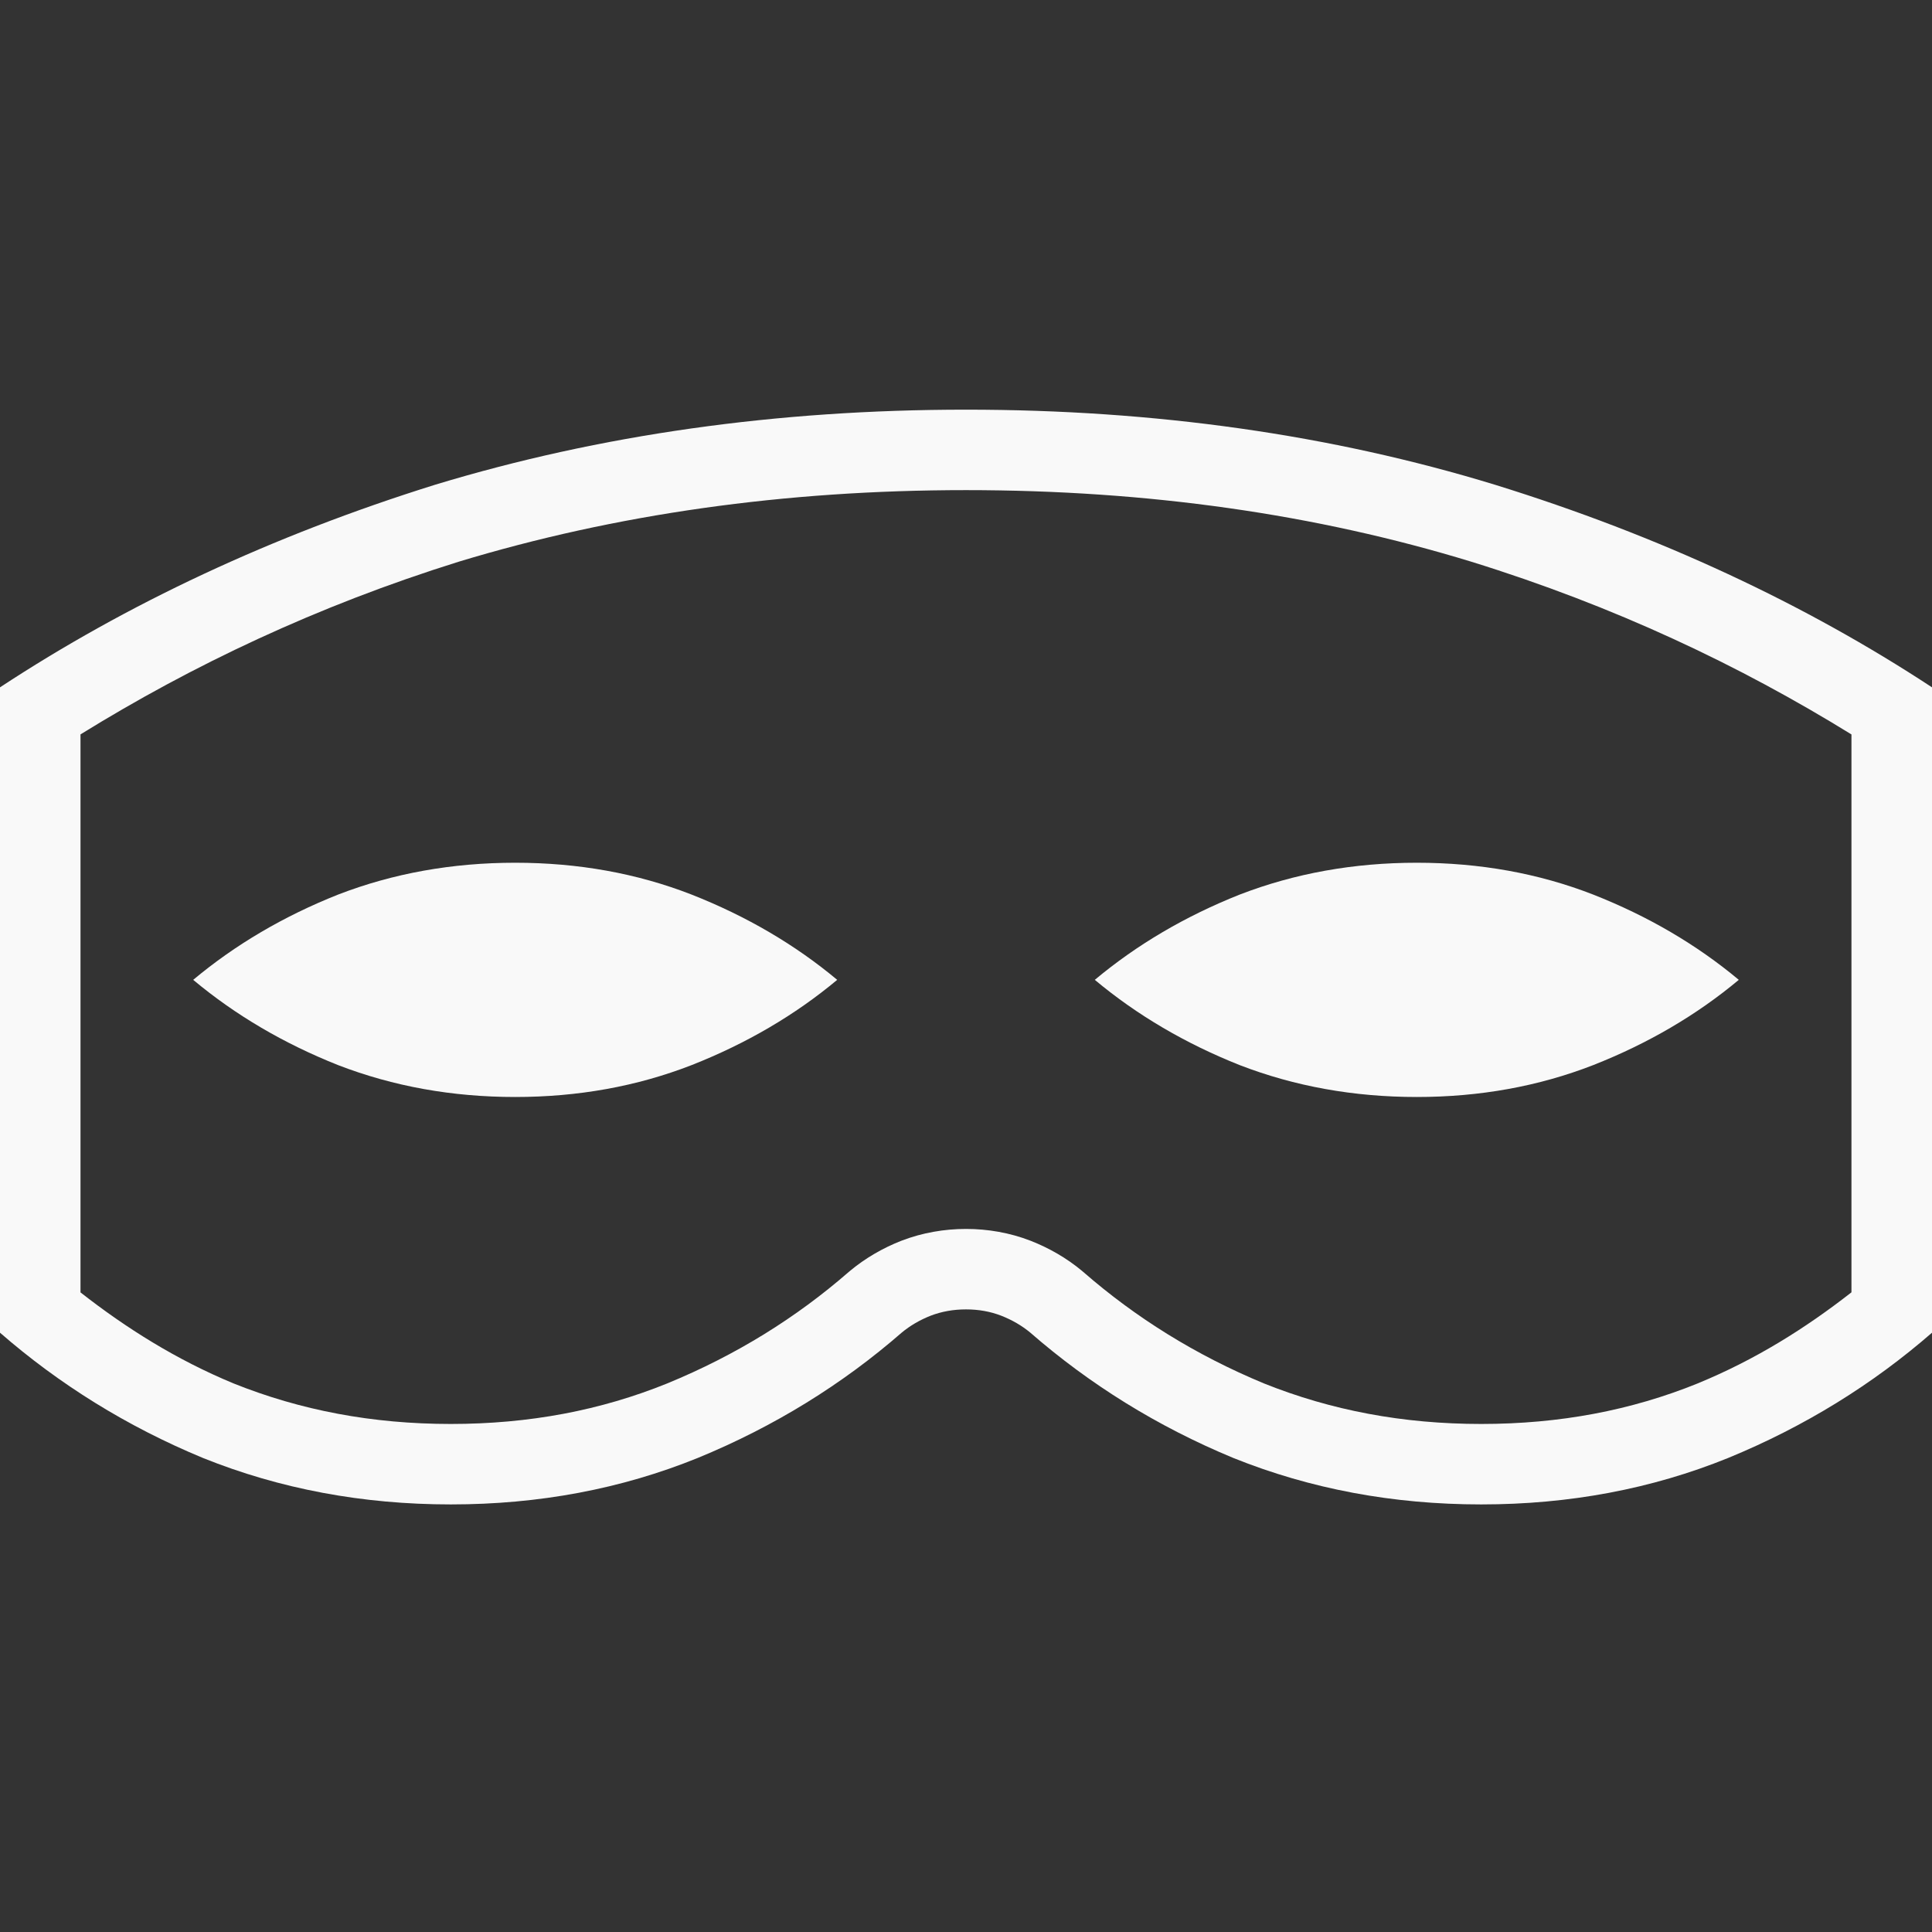 <?xml version="1.0" encoding="UTF-8" standalone="no"?>
<!-- Created with Inkscape (http://www.inkscape.org/) -->

<svg
   xmlns:dc="http://purl.org/dc/elements/1.1/"
   xmlns:cc="http://creativecommons.org/ns#"
   xmlns:rdf="http://www.w3.org/1999/02/22-rdf-syntax-ns#"
   xmlns:svg="http://www.w3.org/2000/svg"
   xmlns="http://www.w3.org/2000/svg"
   xmlns:sodipodi="http://sodipodi.sourceforge.net/DTD/sodipodi-0.dtd"
   xmlns:inkscape="http://www.inkscape.org/namespaces/inkscape"
   width="96"
   height="96"
   id="svg4874"
   version="1.1"
   inkscape:version="0.92.3 (2405546, 2018-03-11)"
   viewBox="0 0 96 96"
   sodipodi:docname="private-browsing.svg">
  <rect x="0" y="0" width="96" height="96" fill="#333333" stroke="none"/>
  <defs
     id="defs4876" />
  <sodipodi:namedview
     id="base"
     pagecolor="#ffffff"
     bordercolor="#666666"
     borderopacity="1.0"
     inkscape:pageopacity="0.0"
     inkscape:pageshadow="2"
     inkscape:zoom="7.0249991"
     inkscape:cx="5.4804234"
     inkscape:cy="35.701054"
     inkscape:document-units="px"
     inkscape:current-layer="g4780"
     showgrid="true"
     showborder="true"
     fit-margin-top="0"
     fit-margin-left="0"
     fit-margin-right="0"
     fit-margin-bottom="0"
     inkscape:snap-bbox="true"
     inkscape:bbox-paths="true"
     inkscape:bbox-nodes="true"
     inkscape:snap-bbox-edge-midpoints="true"
     inkscape:snap-bbox-midpoints="true"
     inkscape:object-paths="true"
     inkscape:snap-intersection-paths="true"
     inkscape:object-nodes="true"
     inkscape:snap-smooth-nodes="true"
     inkscape:snap-midpoints="true"
     inkscape:snap-object-midpoints="true"
     inkscape:snap-center="true"
     showguides="true"
     inkscape:guide-bbox="true"
     inkscape:snap-global="true"
     inkscape:window-width="2880"
     inkscape:window-height="1661"
     inkscape:window-x="0"
     inkscape:window-y="78"
     inkscape:window-maximized="1">
    <inkscape:grid
       type="xygrid"
       id="grid5451"
       empspacing="8" />
    <sodipodi:guide
       orientation="1,0"
       position="8,-8"
       id="guide4063"
       inkscape:locked="false" />
    <sodipodi:guide
       orientation="1,0"
       position="4,-8"
       id="guide4065"
       inkscape:locked="false" />
    <sodipodi:guide
       orientation="0,1"
       position="-8,88"
       id="guide4067"
       inkscape:locked="false" />
    <sodipodi:guide
       orientation="0,1"
       position="-8,92"
       id="guide4069"
       inkscape:locked="false" />
    <sodipodi:guide
       orientation="0,1"
       position="104,4"
       id="guide4071"
       inkscape:locked="false" />
    <sodipodi:guide
       orientation="0,1"
       position="-5,8"
       id="guide4073"
       inkscape:locked="false" />
    <sodipodi:guide
       orientation="1,0"
       position="88,-8"
       id="guide4077"
       inkscape:locked="false" />
    <sodipodi:guide
       orientation="0,1"
       position="-8,84"
       id="guide4074"
       inkscape:locked="false" />
    <sodipodi:guide
       orientation="1,0"
       position="12,-8"
       id="guide4076"
       inkscape:locked="false" />
    <sodipodi:guide
       orientation="1,0"
       position="84,-8"
       id="guide4080"
       inkscape:locked="false" />
    <sodipodi:guide
       position="48,-8"
       orientation="1,0"
       id="guide4170"
       inkscape:locked="false" />
    <sodipodi:guide
       position="-8,48"
       orientation="0,1"
       id="guide4172"
       inkscape:locked="false" />
    <sodipodi:guide
       position="92,-8"
       orientation="1,0"
       id="guide4760"
       inkscape:locked="false" />
  </sodipodi:namedview>
  <g
     inkscape:label="Layer 1"
     inkscape:groupmode="layer"
     id="layer1"
     transform="translate(67.857,-78.505)">
    <g
       transform="matrix(0,-1,-1,0,373.505,516.505)"
       id="g4845"
       style="display:inline">
      <g
         inkscape:export-ydpi="90"
         inkscape:export-xdpi="90"
         inkscape:export-filename="next01.png"
         transform="matrix(-1,0,0,1,575.943,-611)"
         id="g4778"
         inkscape:label="Layer 1">
        <g
           transform="matrix(-1,0,0,1,576,611)"
           id="g4780"
           style="display:inline">
          <rect
             style="color:#000000;display:inline;overflow:visible;visibility:visible;fill:none;stroke:none;stroke-width:4;marker:none;enable-background:accumulate"
             id="rect4782"
             width="96.038"
             height="96"
             x="-438.002"
             y="345.362"
             transform="scale(-1,1)" />
          <path
             style="font-style:normal;font-variant:normal;font-weight:normal;font-stretch:normal;font-size:14.463px;line-height:125%;font-family:Ubuntu;-inkscape-font-specification:Ubuntu;text-align:center;letter-spacing:0px;word-spacing:0px;writing-mode:lr-tb;text-anchor:middle;display:inline;fill:#f9f9f9;fill-opacity:1;stroke:none;stroke-width:1"
             d="M 48 20.301 C 38.612 20.301 29.819 21.544 21.621 24.031 C 13.489 26.571 6.281 29.97 0 34.098 L 0 35.232 L 0 39.271 L 0 62.967 L 0 66.166 C 2.931 68.719 6.295 70.822 10.09 72.393 C 13.916 73.931 18.019 74.699 22.4 74.699 C 26.782 74.699 30.869 73.931 34.664 72.393 C 38.49 70.822 41.87 68.719 44.801 66.166 C 45.22 65.818 45.7 65.537 46.242 65.322 C 46.789 65.112 47.374 65.008 48 65.008 C 48.626 65.008 49.21 65.112 49.752 65.322 C 50.299 65.537 50.78 65.818 51.199 66.166 C 54.13 68.719 57.494 70.822 61.289 72.393 C 65.115 73.931 69.218 74.699 73.6 74.699 C 77.981 74.699 82.07 73.931 85.865 72.393 C 89.691 70.822 93.069 68.719 96 66.166 L 96 62.967 L 96 39.271 L 96 35.232 L 96 34.098 C 89.719 29.97 82.48 26.571 74.281 24.031 C 66.149 21.544 57.388 20.301 48 20.301 z M 48 24.299 C 57.03 24.299 65.379 25.493 73.096 27.852 C 80.23 30.062 86.449 33.012 91.998 36.439 L 91.998 39.27 L 91.998 62.965 L 91.998 64.16 C 89.714 65.945 87.219 67.511 84.35 68.689 L 84.346 68.691 C 81.052 70.024 77.507 70.701 73.602 70.701 C 69.697 70.701 66.133 70.022 62.803 68.686 C 59.409 67.278 56.433 65.417 53.83 63.15 L 53.795 63.121 L 53.76 63.09 C 52.994 62.453 52.124 61.956 51.215 61.6 L 51.207 61.598 L 51.199 61.594 C 50.172 61.196 49.074 61.01 48.002 61.01 C 46.929 61.01 45.832 61.197 44.809 61.59 L 44.789 61.598 L 44.771 61.604 C 43.868 61.961 43.003 62.457 42.242 63.09 L 42.207 63.121 L 42.17 63.15 C 39.568 65.416 36.579 67.28 33.148 68.689 L 33.143 68.691 C 29.849 70.024 26.304 70.701 22.398 70.701 C 18.492 70.701 14.929 70.021 11.598 68.684 C 8.761 67.507 6.279 65.947 4 64.164 L 4 62.965 L 4 39.27 L 4 36.436 C 9.542 33.01 15.73 30.064 22.795 27.855 C 30.584 25.494 38.97 24.299 48 24.299 z "
             transform="matrix(0,-1,-1,0,438.002,441.362)"
             id="path4186" />
          <path
             style="font-style:normal;font-variant:normal;font-weight:normal;font-stretch:normal;font-size:14.463px;line-height:125%;font-family:Ubuntu;-inkscape-font-specification:Ubuntu;text-align:center;letter-spacing:0px;word-spacing:0px;writing-mode:lr-tb;text-anchor:middle;display:inline;fill:#f9f9f9;fill-opacity:1;stroke:none;stroke-width:1"
             d="m 395.188,415.762 c 0,-3.129 -0.525,-6.05 -1.58,-8.76 -1.076,-2.733 -2.49,-5.146 -4.239,-7.24 -1.749,2.094 -3.163,4.507 -4.239,7.24 -1.054,2.711 -1.582,5.631 -1.582,8.76 0,3.129 0.528,6.061 1.582,8.794 1.077,2.711 2.49,5.113 4.239,7.206 1.75,-2.094 3.163,-4.496 4.239,-7.206 1.054,-2.733 1.58,-5.664 1.58,-8.794 z"
             id="path4184" />
          <path
             style="font-style:normal;font-variant:normal;font-weight:normal;font-stretch:normal;font-size:14.463px;line-height:125%;font-family:Ubuntu;-inkscape-font-specification:Ubuntu;text-align:center;letter-spacing:0px;word-spacing:0px;writing-mode:lr-tb;text-anchor:middle;display:inline;fill:#f9f9f9;fill-opacity:1;stroke:none;stroke-width:1"
             d="m 395.188,370.962 c 0,-3.129 -0.525,-6.05 -1.58,-8.76 -1.076,-2.733 -2.49,-5.146 -4.239,-7.24 -1.749,2.094 -3.163,4.507 -4.239,7.24 -1.054,2.711 -1.582,5.631 -1.582,8.76 0,3.129 0.528,6.061 1.582,8.794 1.077,2.711 2.49,5.113 4.239,7.206 1.75,-2.094 3.163,-4.496 4.239,-7.206 1.054,-2.733 1.58,-5.664 1.58,-8.794 z"
             id="path4120" />
        </g>
      </g>
    </g>
  </g>
</svg>
